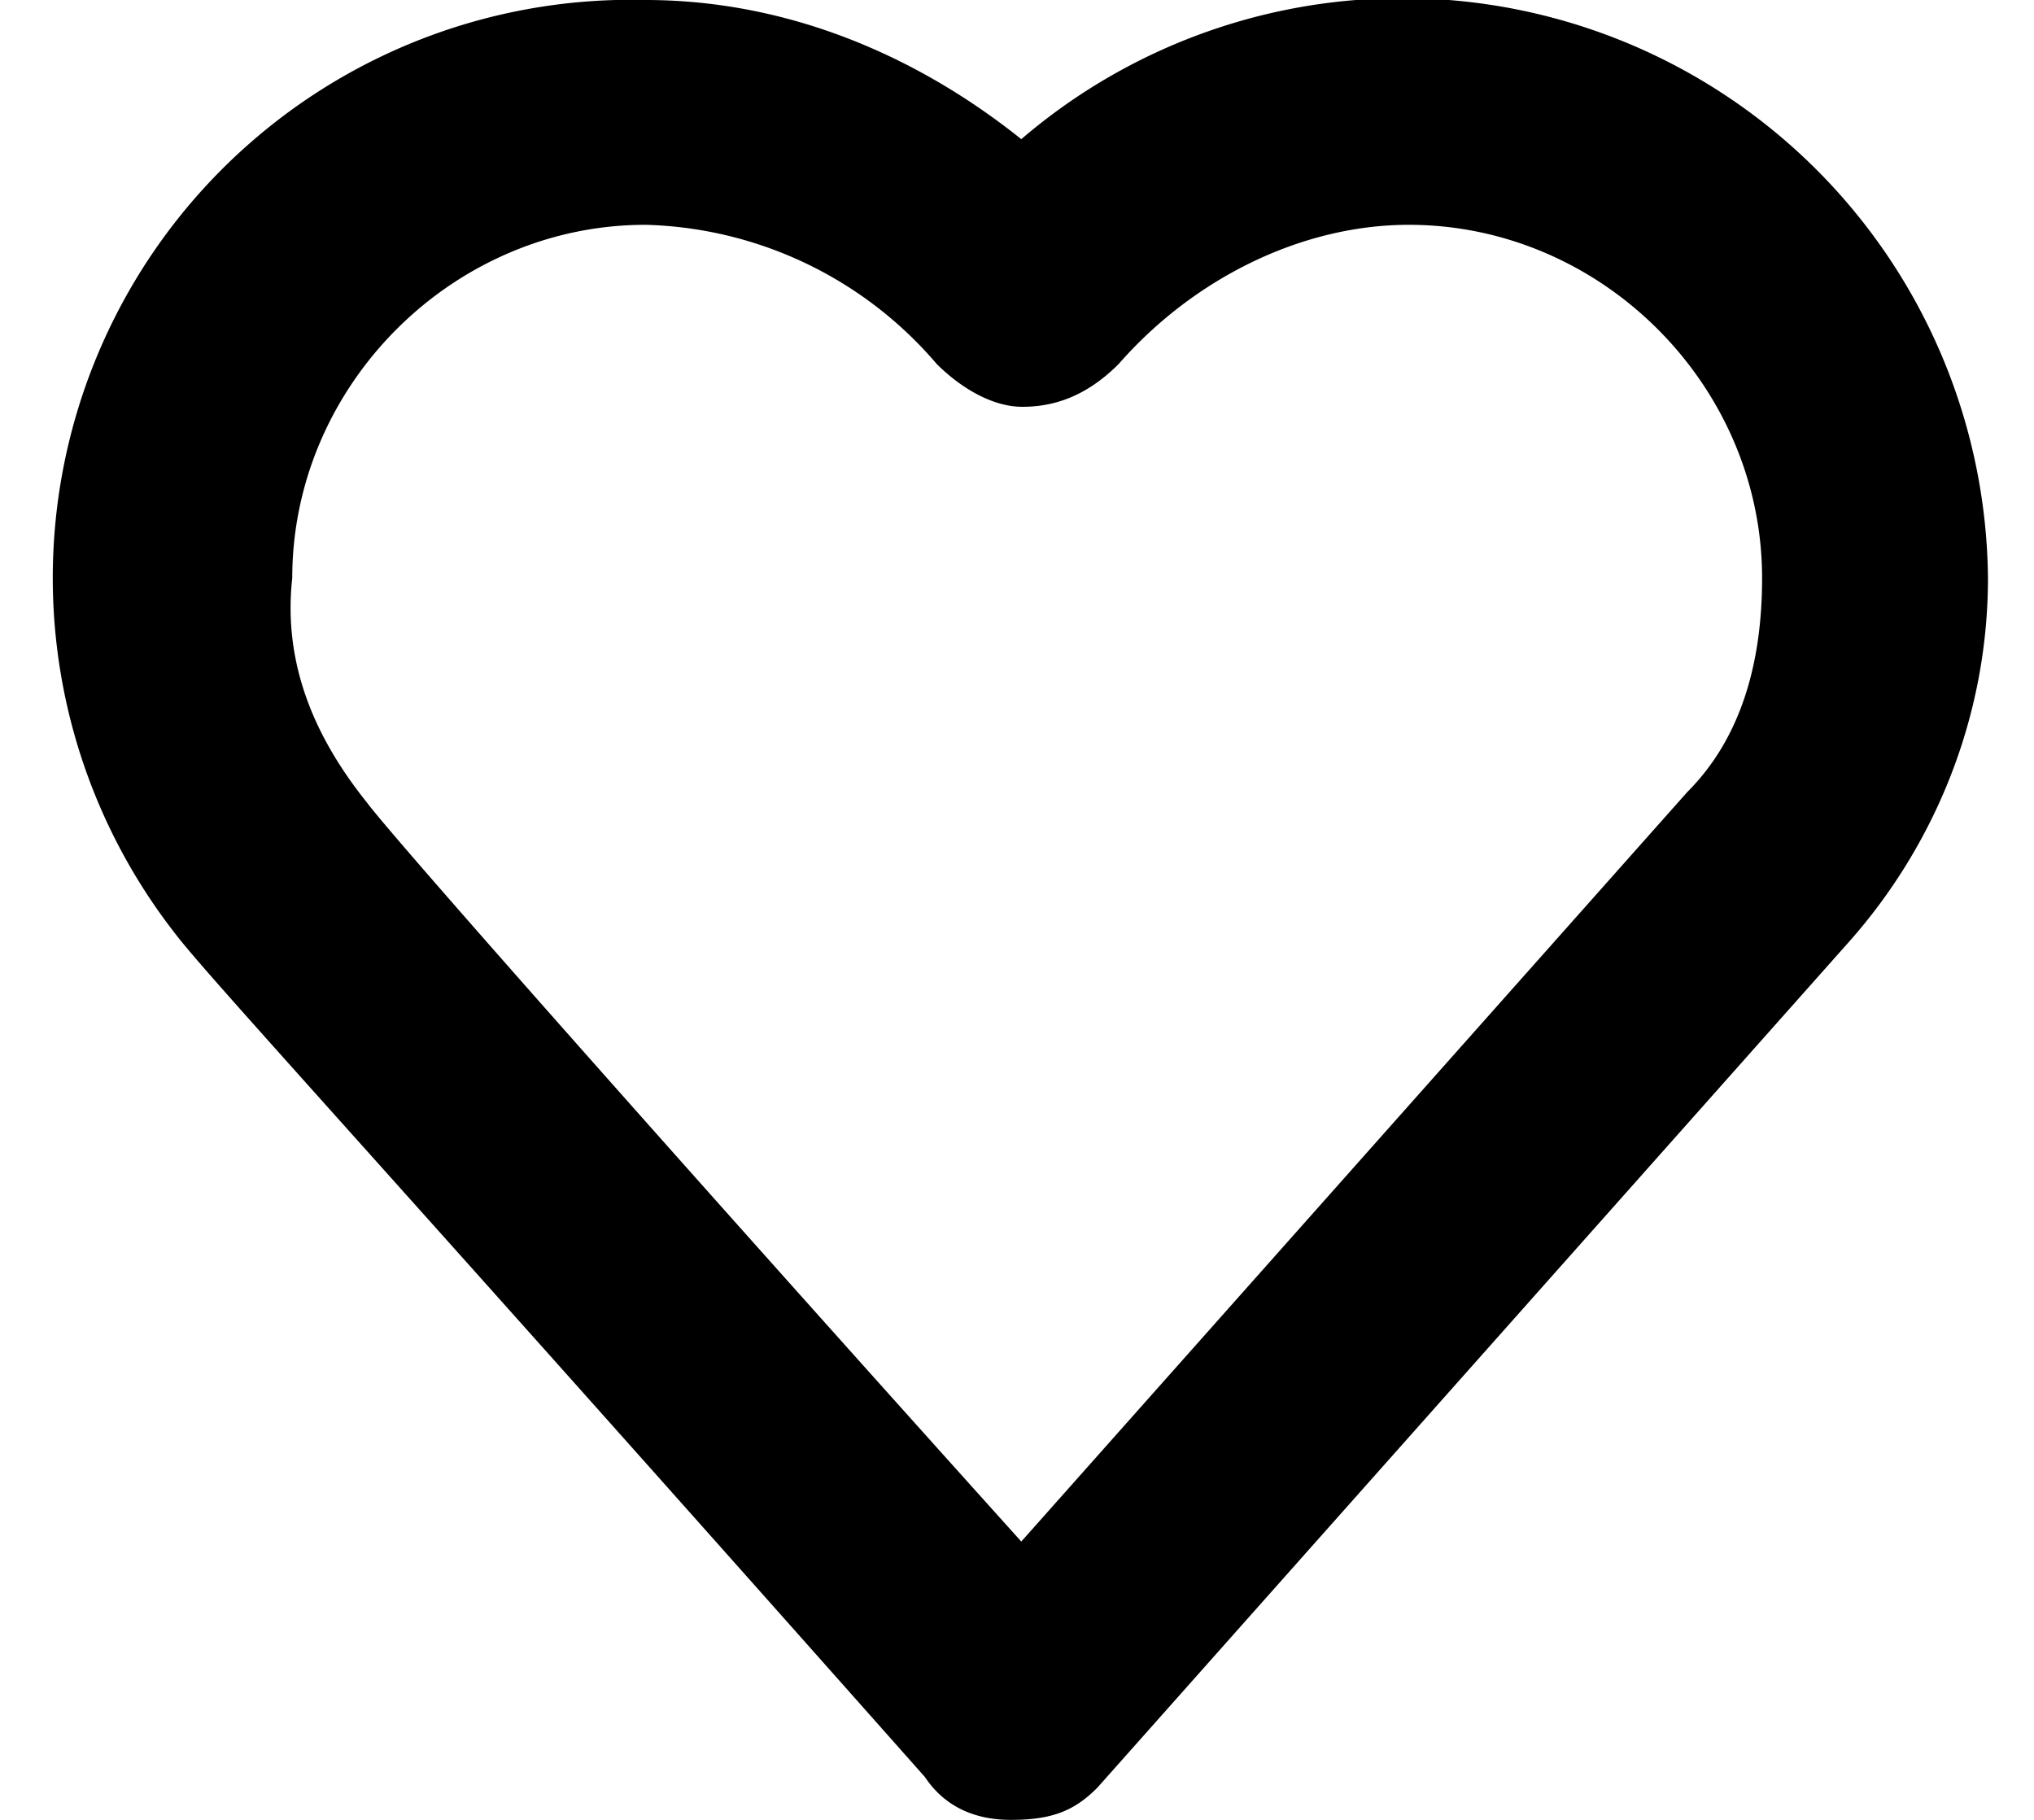 <svg width="19" height="17" fill="none" xmlns="http://www.w3.org/2000/svg"><path d="M9.44 17c-.3 0-.6-.1-.8-.4-5.41-6.1-6.72-7.5-7.02-7.9A5.4 5.4 0 0 1 6.03 0c1.3 0 2.51.5 3.51 1.3a5.47 5.47 0 0 1 9.03 4.1c0 1.3-.5 2.5-1.3 3.4l-7.02 7.9c-.2.2-.4.3-.8.3ZM3.43 7.5c.3.4 3.5 4 6.11 6.9l6.22-7c.5-.5.7-1.2.7-2 0-1.8-1.5-3.3-3.3-3.3-1 0-2.01.5-2.71 1.3-.3.3-.6.4-.9.4-.3 0-.6-.2-.8-.4a3.7 3.7 0 0 0-2.72-1.3c-1.8 0-3.3 1.5-3.3 3.3-.1.9.3 1.6.7 2.1-.1 0-.1 0 0 0Z" fill="#000"/></svg>
